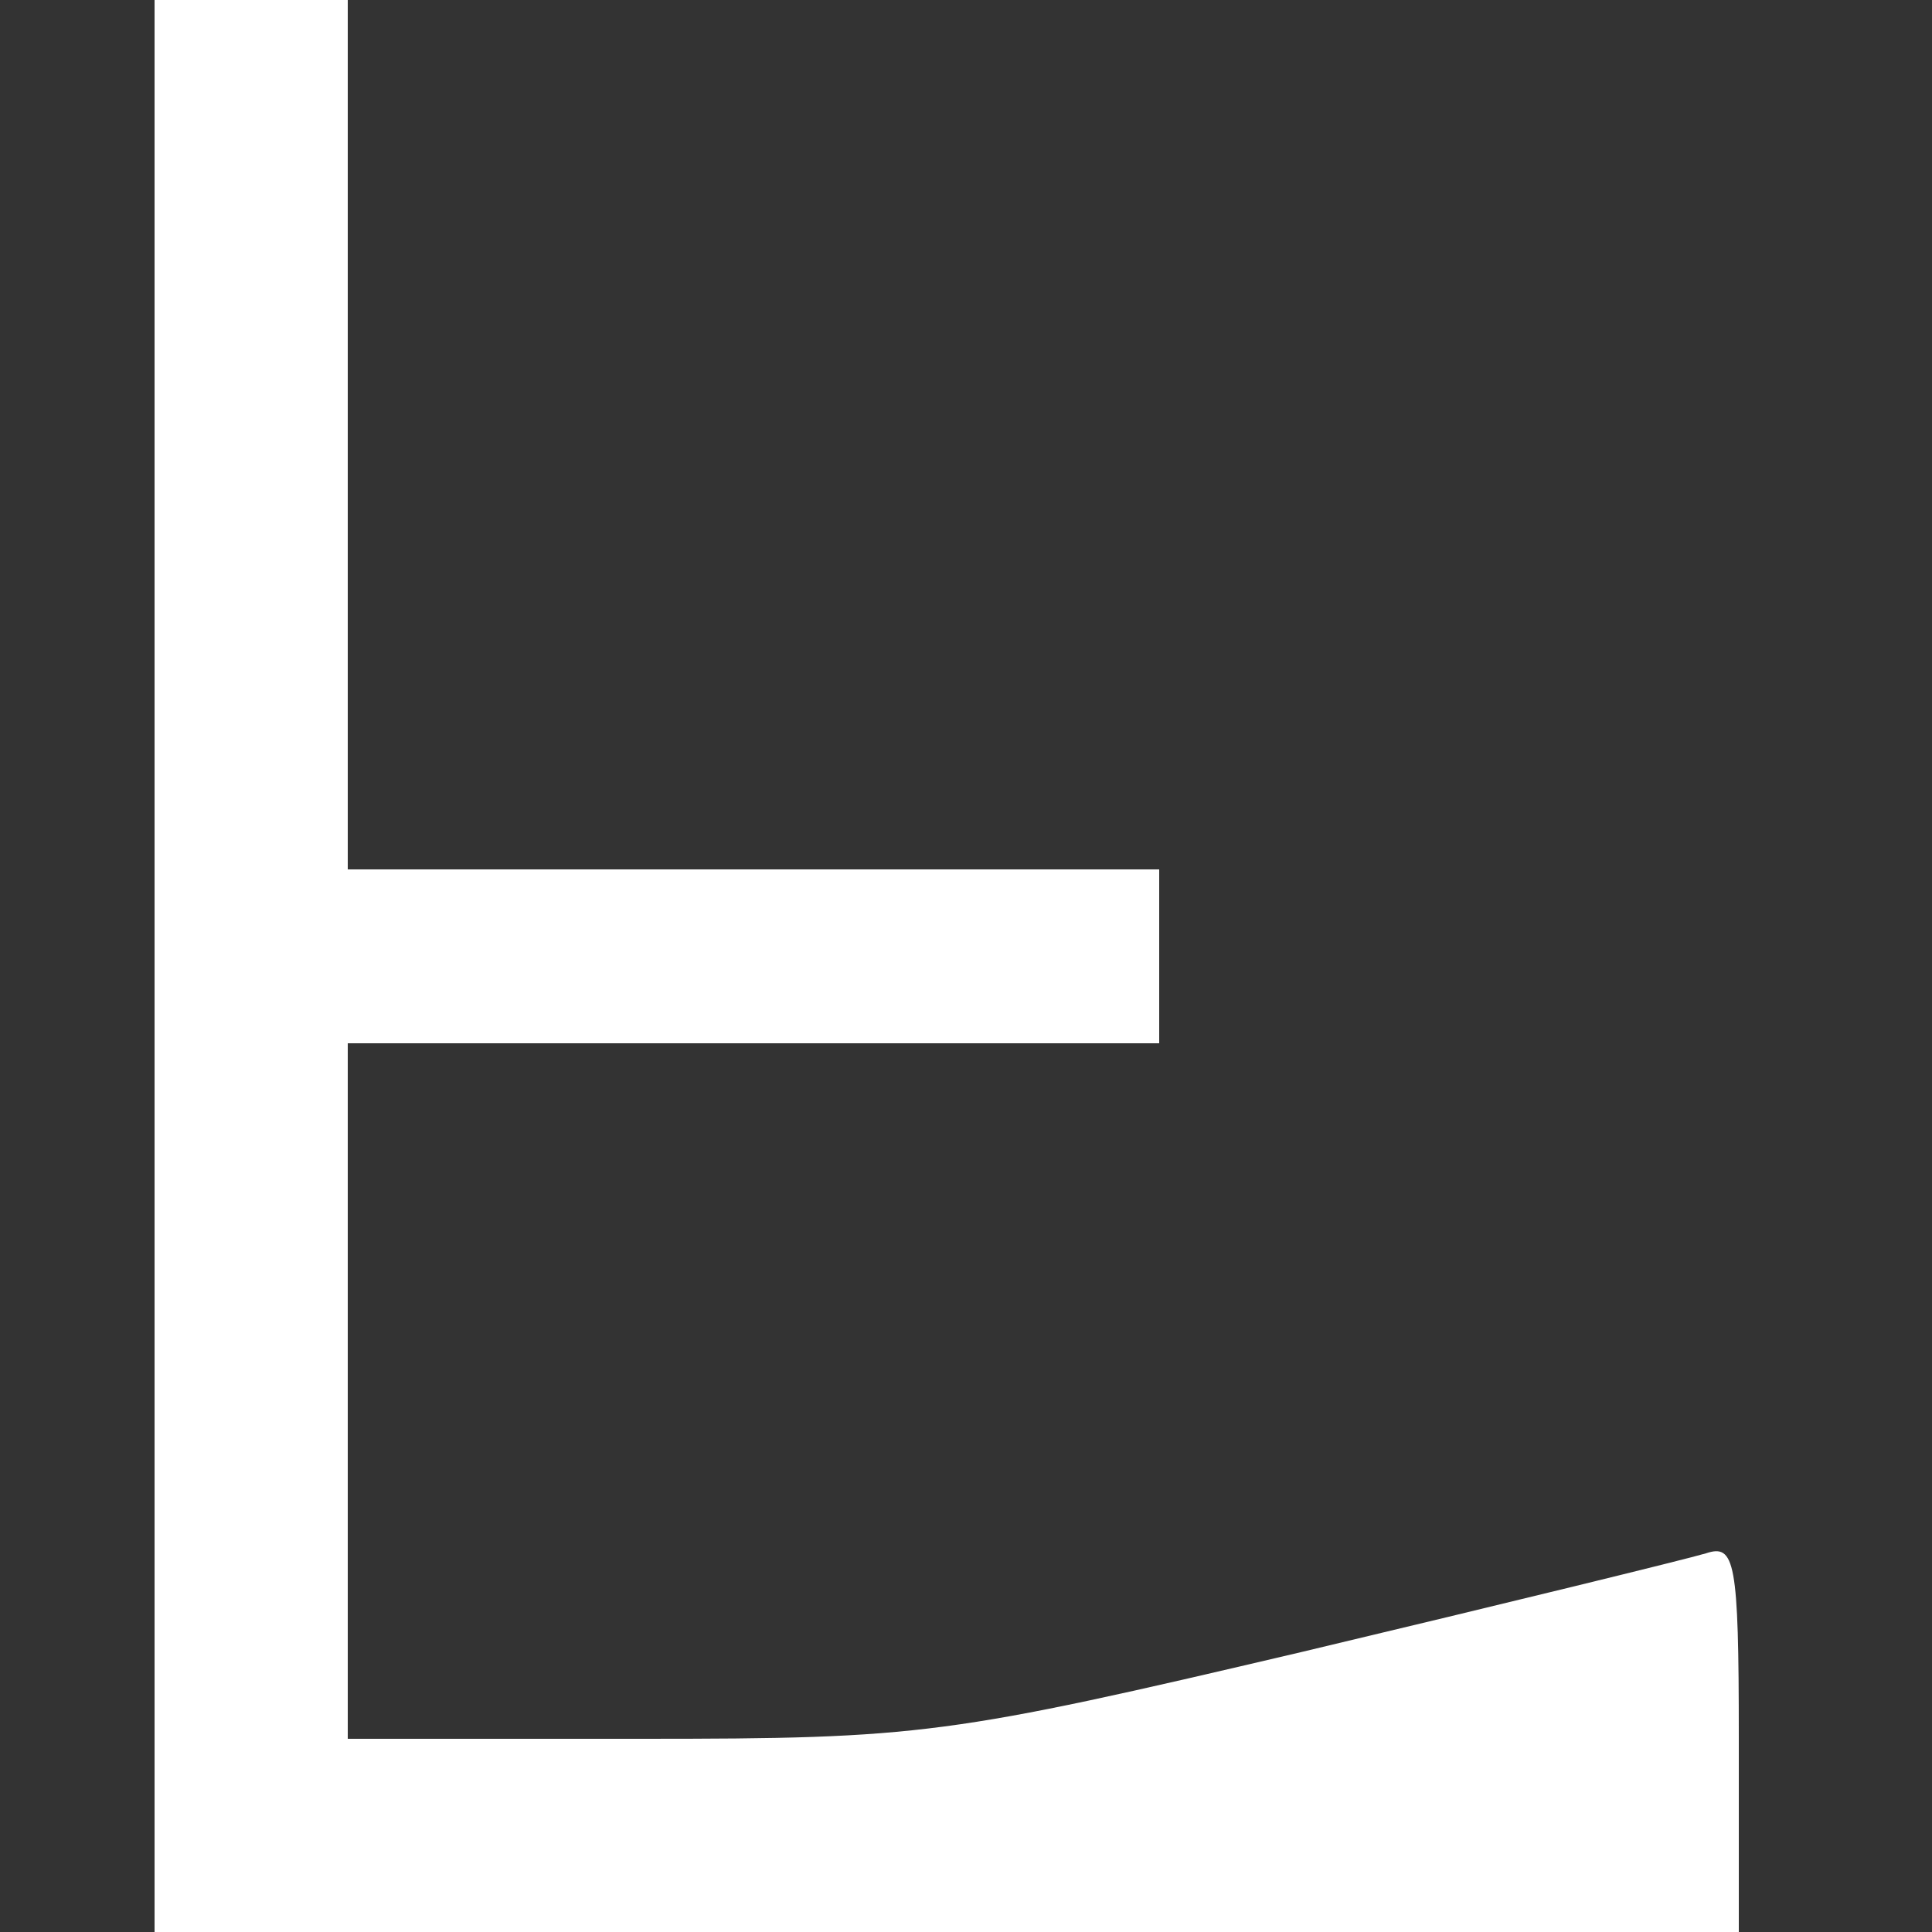 <?xml version="1.0" standalone="no"?>
<!DOCTYPE svg PUBLIC "-//W3C//DTD SVG 20010904//EN"
 "http://www.w3.org/TR/2001/REC-SVG-20010904/DTD/svg10.dtd">
<svg version="1.0" xmlns="http://www.w3.org/2000/svg"
 width="100pt" height="100pt" viewBox="0 0 100 100"
 preserveAspectRatio="xMidYMid meet">

<rect x="0" y="0" width="100" height="100" fill="#333333" stroke="none"/>

<g transform="translate(0,100) scale(0.1,-0.1)"
fill="#ffffff" stroke="none">
<path d="M80 500 l0 -500 410 0 410 0 0 101 c0 91 -2 100 -17 95 -10 -3 -104
-26 -209 -51 -183 -43 -197 -45 -342 -45 l-152 0 0 180 0 180 210 0 210 0 0
45 0 45 -210 0 -210 0 0 225 0 225 -50 0 -50 0 0 -500z"/>
</g>
</svg>
